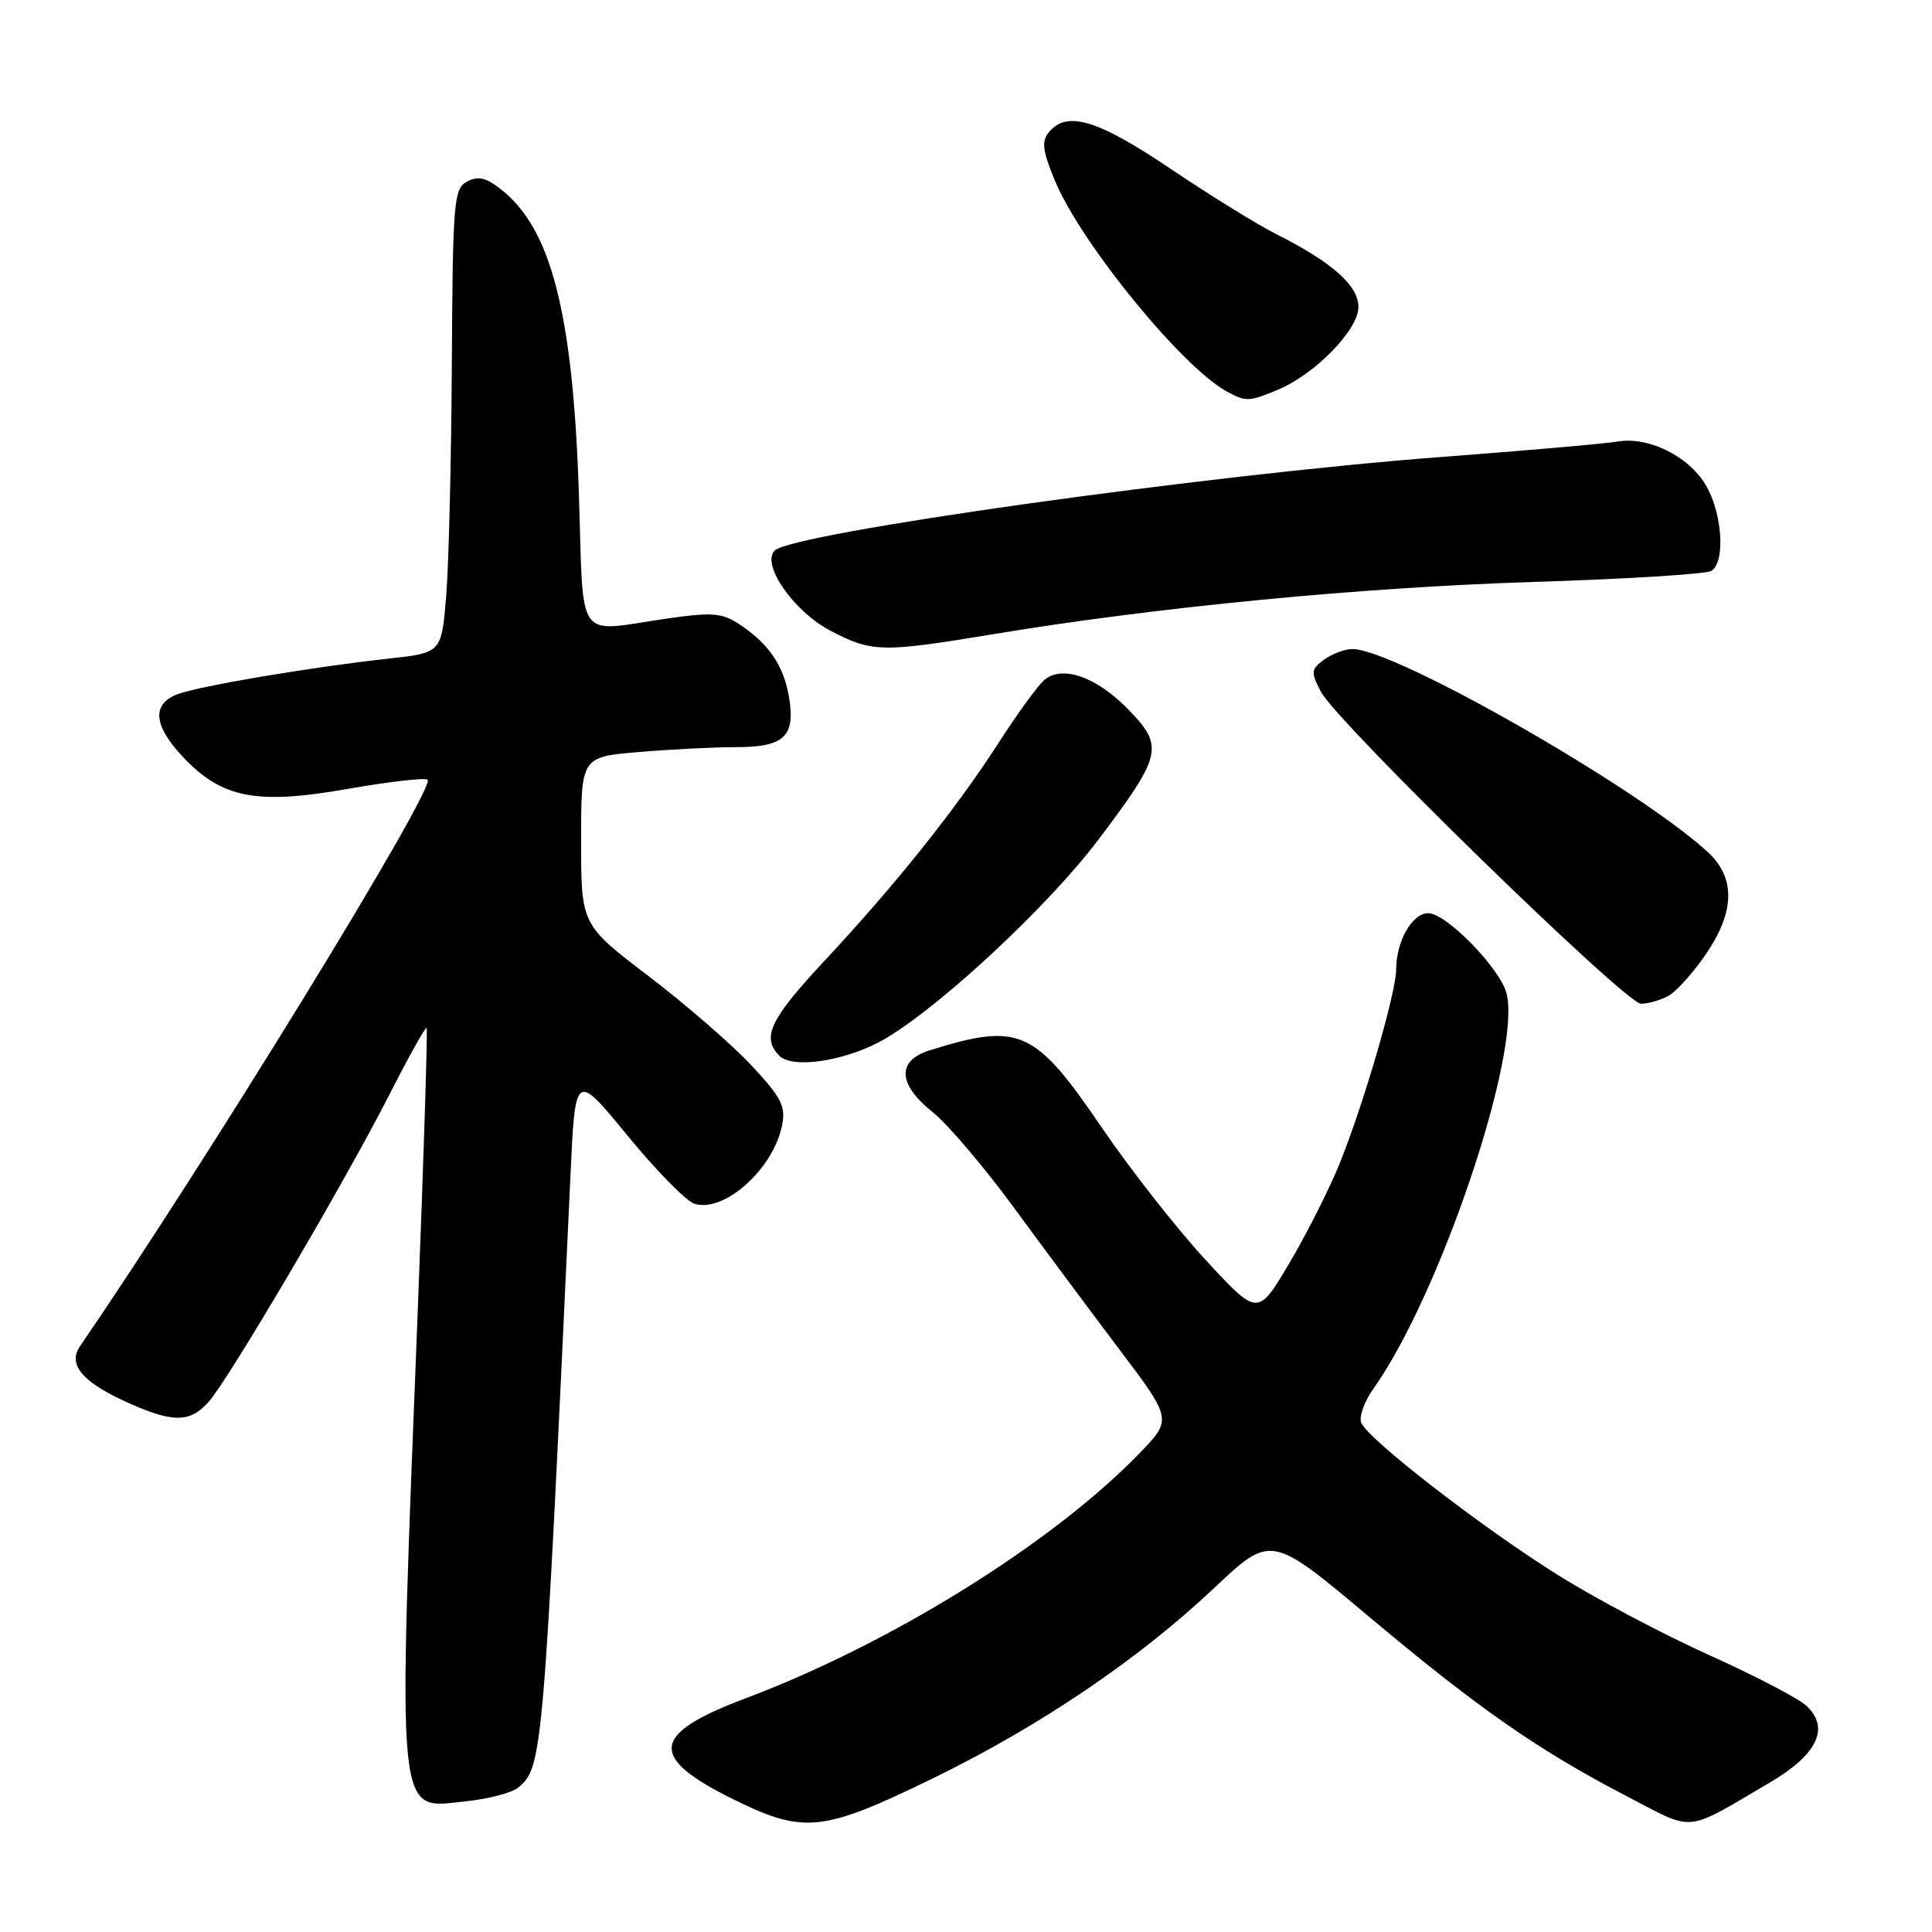 <?xml version="1.0" encoding="UTF-8" standalone="no"?>
<!DOCTYPE svg PUBLIC "-//W3C//DTD SVG 1.1//EN" "http://www.w3.org/Graphics/SVG/1.1/DTD/svg11.dtd" >
<svg xmlns="http://www.w3.org/2000/svg" xmlns:xlink="http://www.w3.org/1999/xlink" version="1.1" viewBox="0 0 256 256">
 <g >
 <path fill="currentColor"
d=" M 123.75 235.57 C 137.81 228.71 150.89 219.85 160.85 210.45 C 168.41 203.32 168.41 203.32 181.35 214.18 C 195.91 226.40 203.84 231.92 215.61 238.04 C 224.67 242.75 223.09 242.90 234.42 236.25 C 240.81 232.51 242.51 229.00 239.38 226.04 C 238.35 225.07 232.55 222.04 226.50 219.32 C 220.45 216.60 211.45 211.84 206.50 208.74 C 196.36 202.41 181.19 190.66 180.36 188.50 C 180.06 187.71 180.78 185.72 181.95 184.06 C 190.77 171.68 201.61 139.55 199.63 131.65 C 198.79 128.33 191.65 121.00 189.24 121.00 C 187.13 121.00 185.00 124.73 185.00 128.44 C 185.00 131.52 180.65 146.44 177.47 154.27 C 176.08 157.68 173.08 163.61 170.80 167.45 C 166.66 174.42 166.66 174.42 159.76 166.96 C 155.97 162.86 149.76 154.95 145.98 149.39 C 137.11 136.37 135.12 135.47 123.25 139.15 C 118.80 140.53 118.93 143.64 123.58 147.36 C 125.55 148.93 130.34 154.56 134.23 159.86 C 138.12 165.16 144.45 173.68 148.31 178.79 C 155.33 188.09 155.33 188.09 150.92 192.64 C 139.37 204.53 118.03 217.80 98.76 225.05 C 86.16 229.79 85.84 232.86 97.36 238.51 C 106.56 243.02 109.05 242.75 123.75 235.57 Z  M 68.67 236.86 C 71.90 234.18 72.01 232.91 75.59 155.76 C 76.22 142.03 76.22 142.03 83.13 150.45 C 86.93 155.09 90.93 159.16 92.01 159.50 C 95.94 160.75 102.47 154.91 103.63 149.11 C 104.13 146.58 103.55 145.43 99.55 141.15 C 96.98 138.40 90.85 133.09 85.94 129.34 C 77.00 122.53 77.00 122.53 77.00 111.41 C 77.00 100.29 77.00 100.29 84.65 99.65 C 88.86 99.29 94.65 99.00 97.53 99.00 C 103.95 99.00 105.45 97.56 104.53 92.28 C 103.81 88.12 101.82 85.24 97.88 82.66 C 95.67 81.21 94.31 81.11 88.40 81.96 C 76.08 83.74 77.37 85.58 76.70 65.25 C 75.91 41.54 73.04 30.32 66.42 25.12 C 64.40 23.52 63.35 23.28 61.89 24.06 C 60.13 25.00 59.99 26.60 59.87 48.29 C 59.80 61.05 59.46 74.88 59.12 79.00 C 58.50 86.50 58.50 86.50 51.50 87.27 C 41.18 88.40 26.40 90.90 23.52 91.99 C 20.07 93.30 20.32 96.14 24.26 100.32 C 29.41 105.77 33.98 106.66 46.04 104.54 C 51.58 103.57 56.35 103.02 56.66 103.32 C 57.75 104.42 27.60 153.56 10.59 178.40 C 9.00 180.72 10.81 183.00 16.23 185.53 C 22.77 188.57 25.10 188.62 27.65 185.75 C 30.34 182.71 45.63 156.73 51.51 145.21 C 54.11 140.10 56.37 136.05 56.53 136.21 C 56.68 136.37 56.16 152.93 55.38 173.00 C 52.66 242.38 52.40 239.65 61.67 238.69 C 64.68 238.38 67.83 237.56 68.67 236.86 Z  M 117.42 137.56 C 124.96 133.06 139.00 119.93 145.56 111.24 C 154.02 100.02 154.27 98.89 149.47 93.97 C 145.28 89.68 140.78 88.10 138.39 90.09 C 137.55 90.79 134.82 94.54 132.32 98.43 C 126.65 107.23 118.72 117.16 109.27 127.29 C 102.02 135.06 100.88 137.45 103.25 139.88 C 105.05 141.73 112.46 140.52 117.42 137.56 Z  M 221.03 131.99 C 222.07 131.43 224.29 128.98 225.96 126.55 C 229.92 120.81 230.01 116.30 226.25 112.86 C 216.87 104.30 184.83 86.00 179.21 86.00 C 178.21 86.00 176.52 86.63 175.46 87.40 C 173.70 88.69 173.67 89.04 175.02 91.65 C 177.11 95.68 215.40 133.00 217.44 133.00 C 218.37 133.00 219.98 132.54 221.03 131.99 Z  M 131.62 84.03 C 153.21 80.45 180.19 77.84 203.01 77.12 C 215.40 76.73 226.08 76.07 226.76 75.65 C 228.67 74.47 228.22 67.87 225.97 64.19 C 223.65 60.37 218.38 57.81 214.31 58.51 C 212.77 58.78 202.28 59.70 191.00 60.55 C 159.94 62.90 104.98 70.62 102.65 72.95 C 100.83 74.77 105.14 81.00 110.00 83.55 C 115.55 86.46 116.83 86.48 131.62 84.03 Z  M 169.31 51.65 C 174.28 49.57 180.00 43.70 180.00 40.68 C 180.00 37.83 176.52 34.75 169.05 30.99 C 166.61 29.76 160.34 25.89 155.13 22.38 C 145.42 15.84 141.39 14.62 138.99 17.51 C 137.98 18.73 138.13 19.95 139.80 23.98 C 143.21 32.18 156.56 48.57 162.50 51.84 C 165.09 53.26 165.46 53.25 169.31 51.65 Z "/>
</g>
</svg>